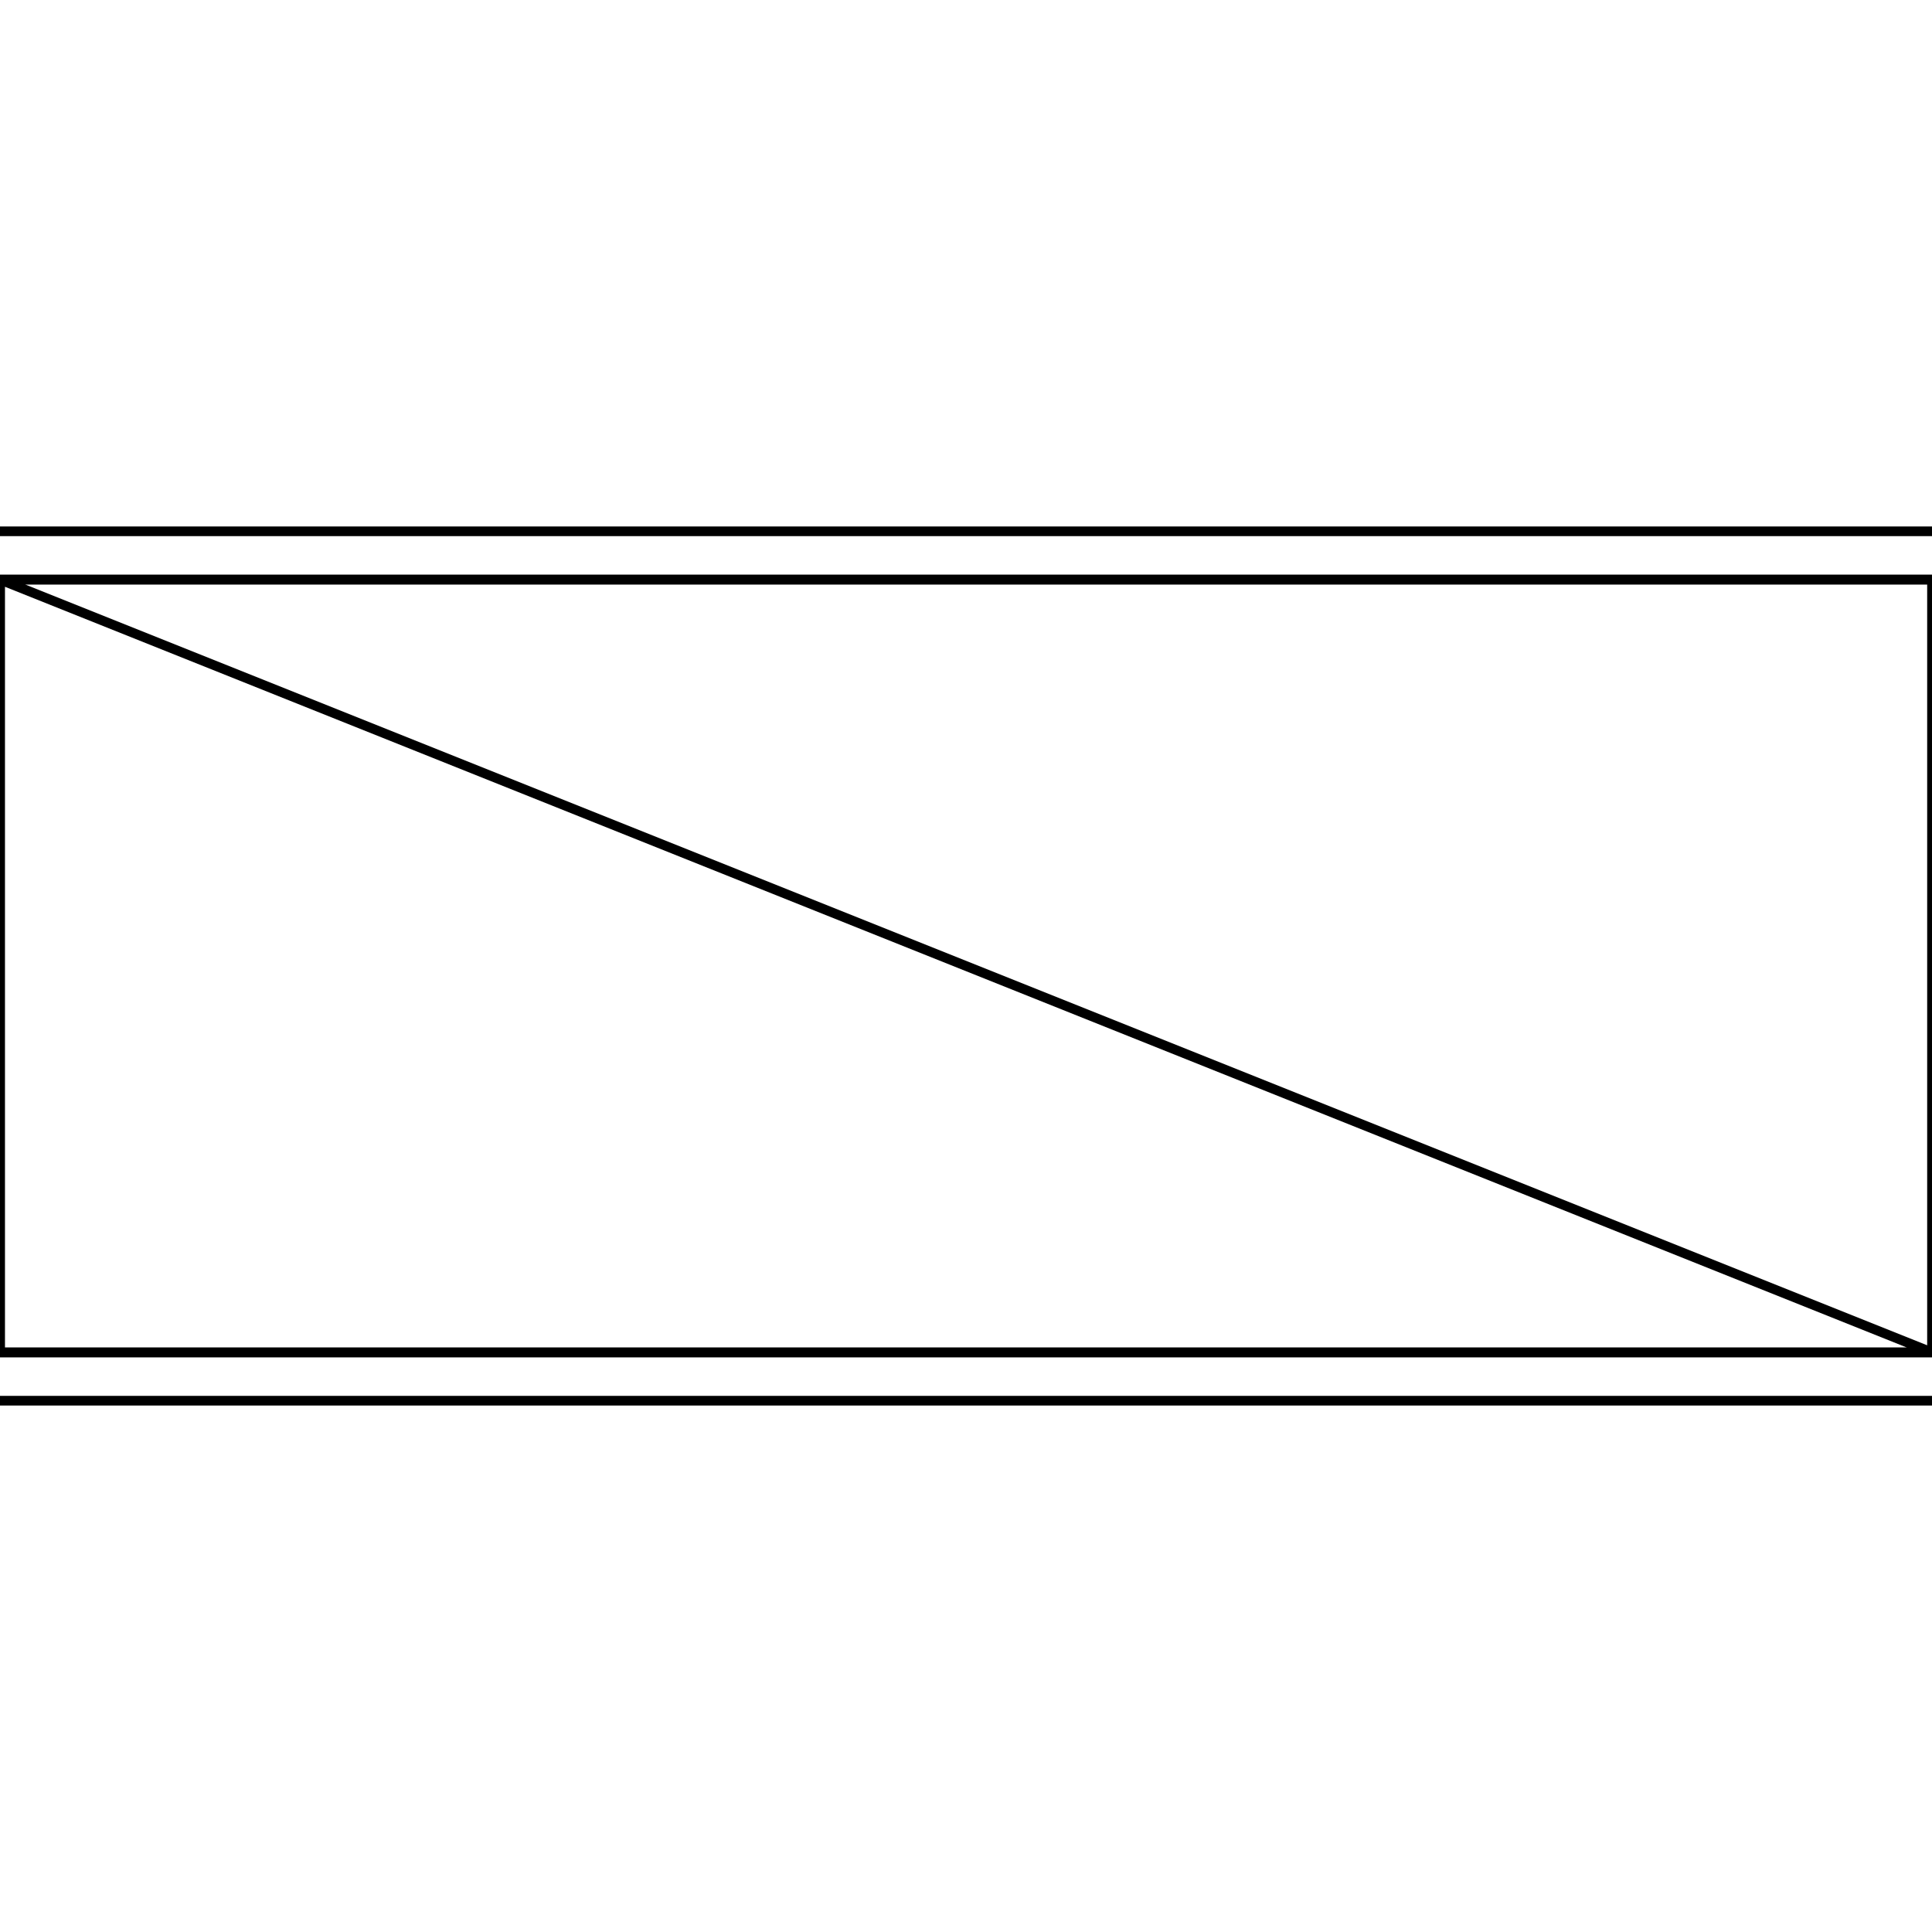 <svg version='1.1' x='0px' y='0px' viewBox='-10 -10 20 20' xmlns='http://www.w3.org/2000/svg'><style>path{stroke:black; stroke-width: 0.1; fill: transparent}</style><path d='M10,-4,L10,4,L-10,4,L-10,-4,L10,-4,Z'/>
<path d='M-10,-4,L10,-4,L-10,-4,L-10,4,L10,4,Z'/>
<path d='M10.5,-4.5,L10.5,4.5,L-10.5,4.5,L-10.5,-4.5,L10.5,-4.5,Z'/></svg>